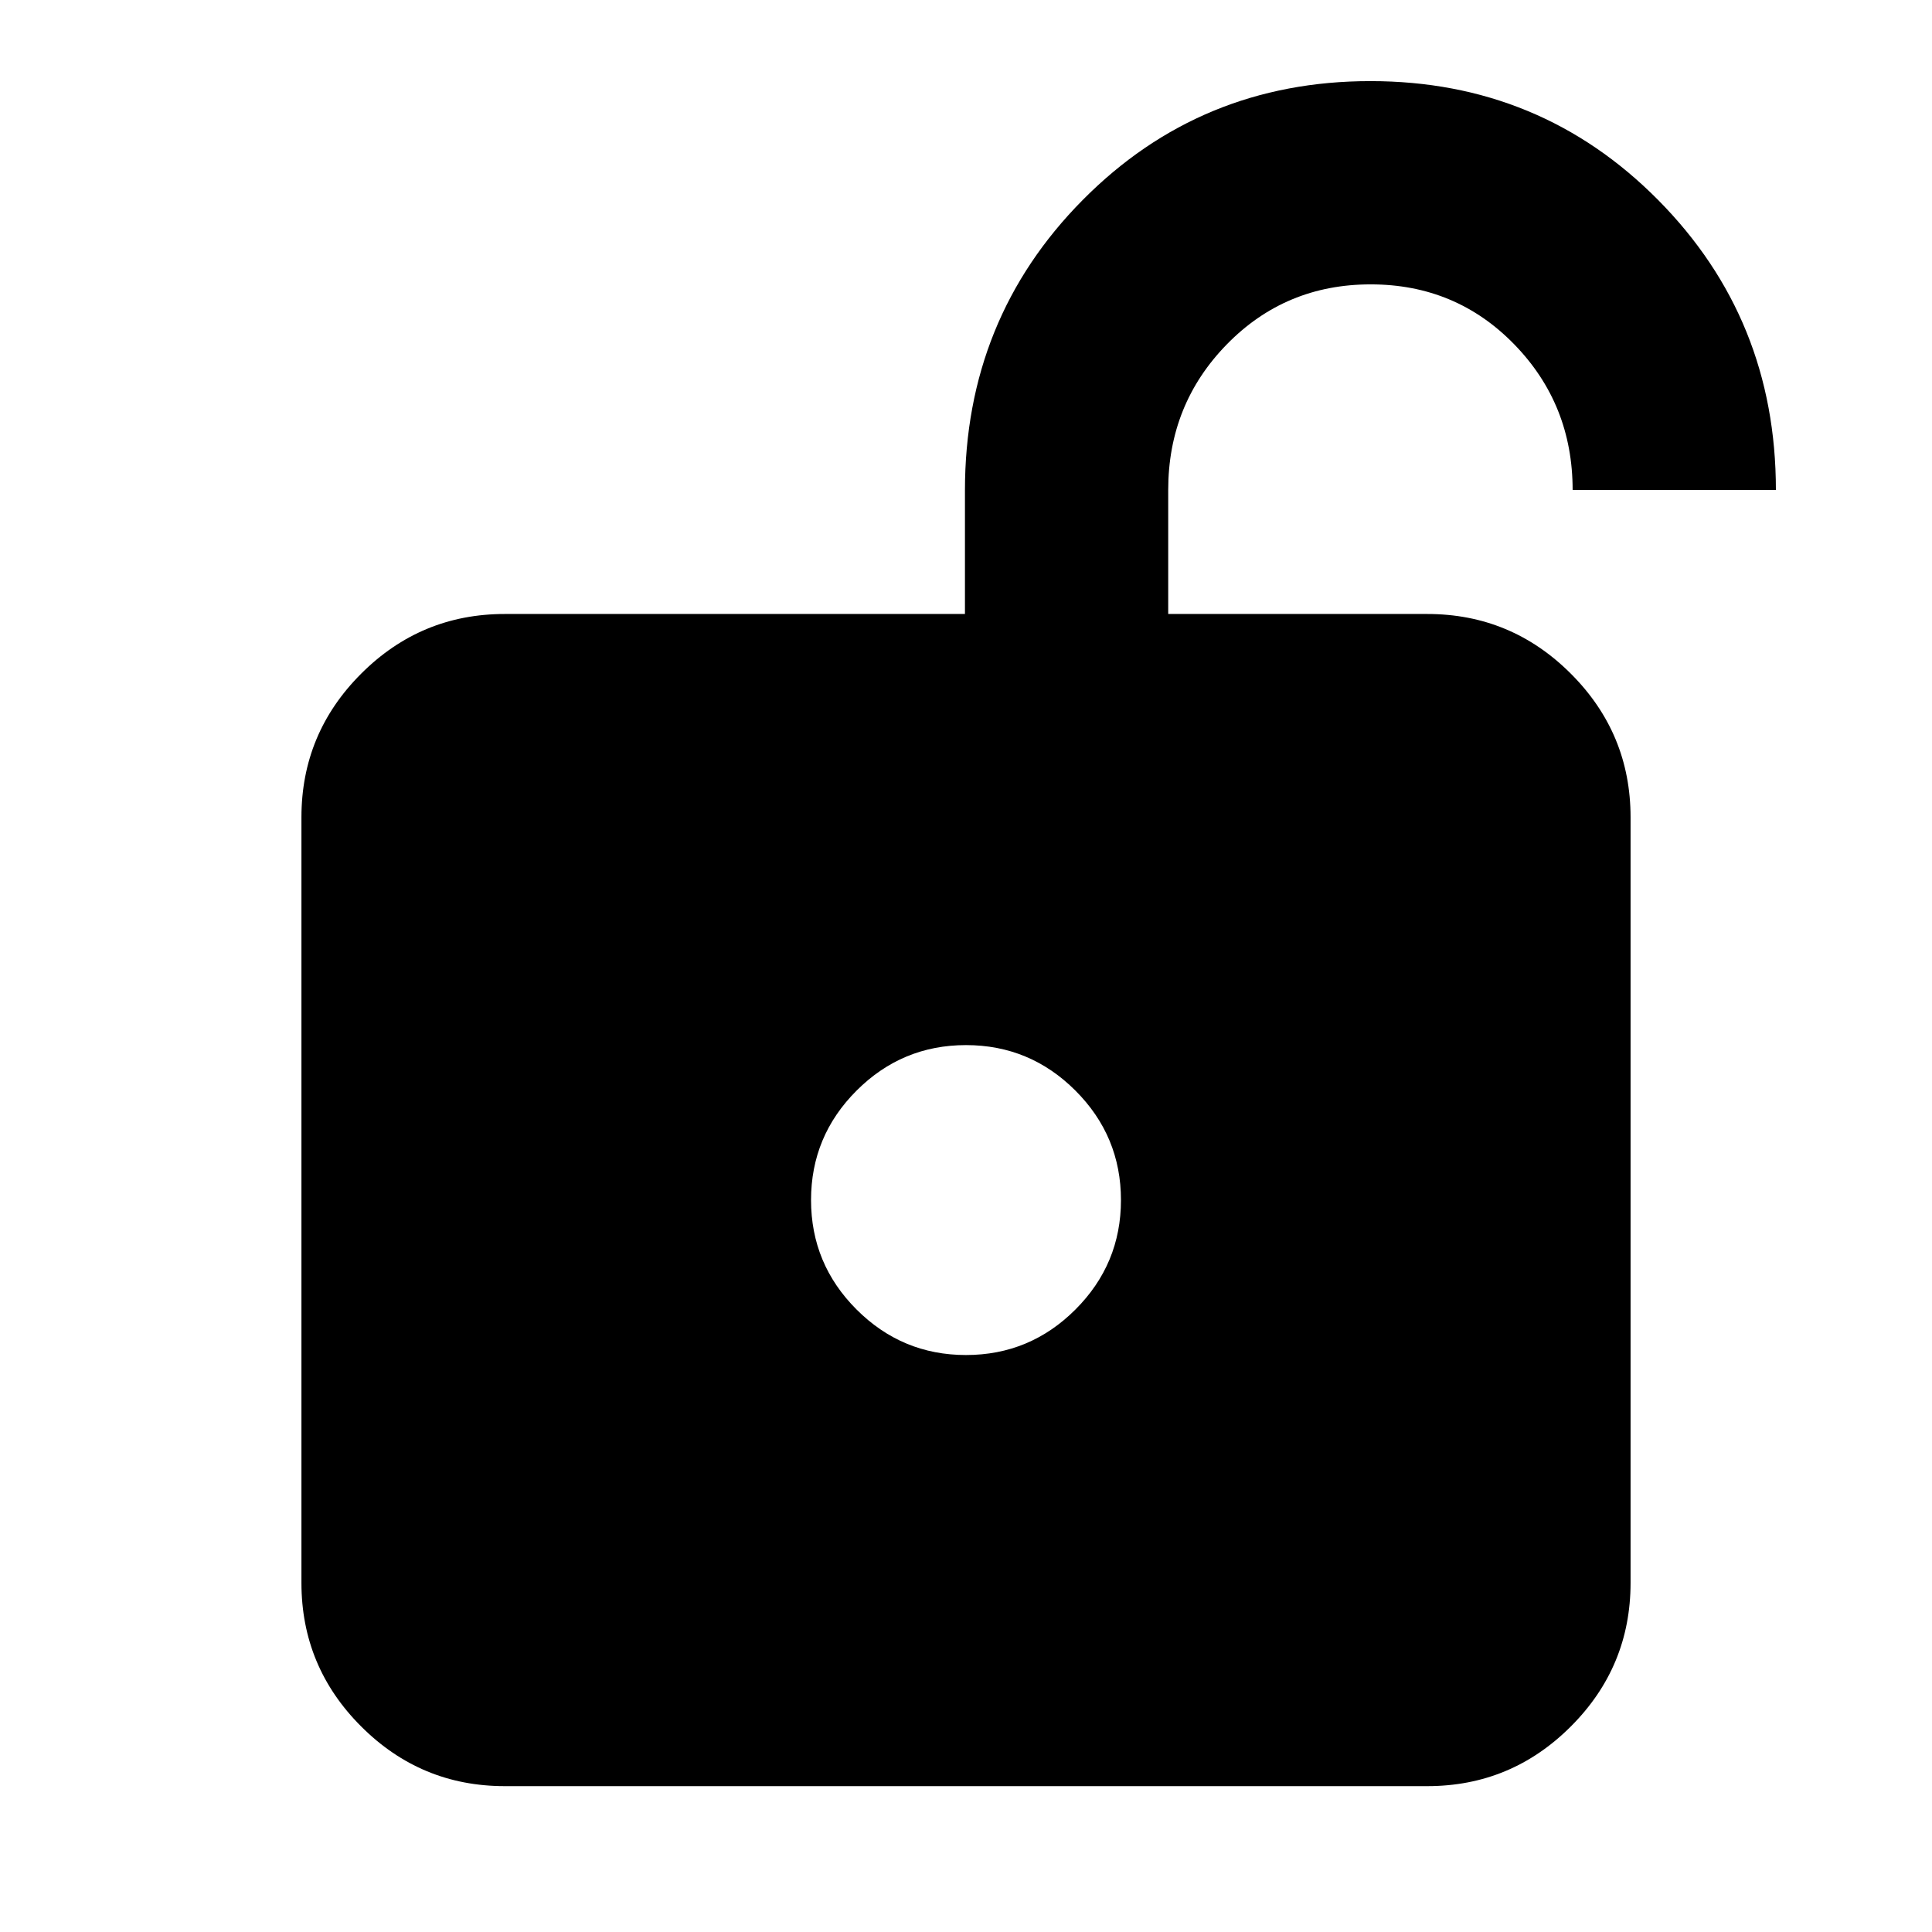 <svg xmlns="http://www.w3.org/2000/svg" height="24" viewBox="0 -960 960 960" width="24"><path d="M480-286.696q31.763 0 54.381-22.618Q557-331.933 557-363.696q0-31.762-22.619-54.381-22.618-22.619-54.381-22.619t-54.381 22.619Q403-395.458 403-363.696q0 31.763 22.619 54.382 22.618 22.618 54.381 22.618ZM250.783-72.477q-41.663 0-71.332-29.669-29.669-29.67-29.669-71.333v-380.434q0-41.663 29.669-71.332 29.669-29.669 71.332-29.669h228.693v-61.399q0-85.231 58.511-144.307 58.511-59.076 142.968-59.076 84.456 0 142.967 59.076 58.511 59.076 58.511 144.098H781.432q0-42.572-29.012-72.373-29.013-29.8-71.348-29.8-42.334 0-71.464 29.8-29.131 29.801-29.131 72.373v61.608h128.74q41.663 0 71.332 29.669 29.669 29.669 29.669 71.332v380.434q0 41.663-29.669 71.333-29.669 29.669-71.332 29.669H250.783Z"/></svg>
